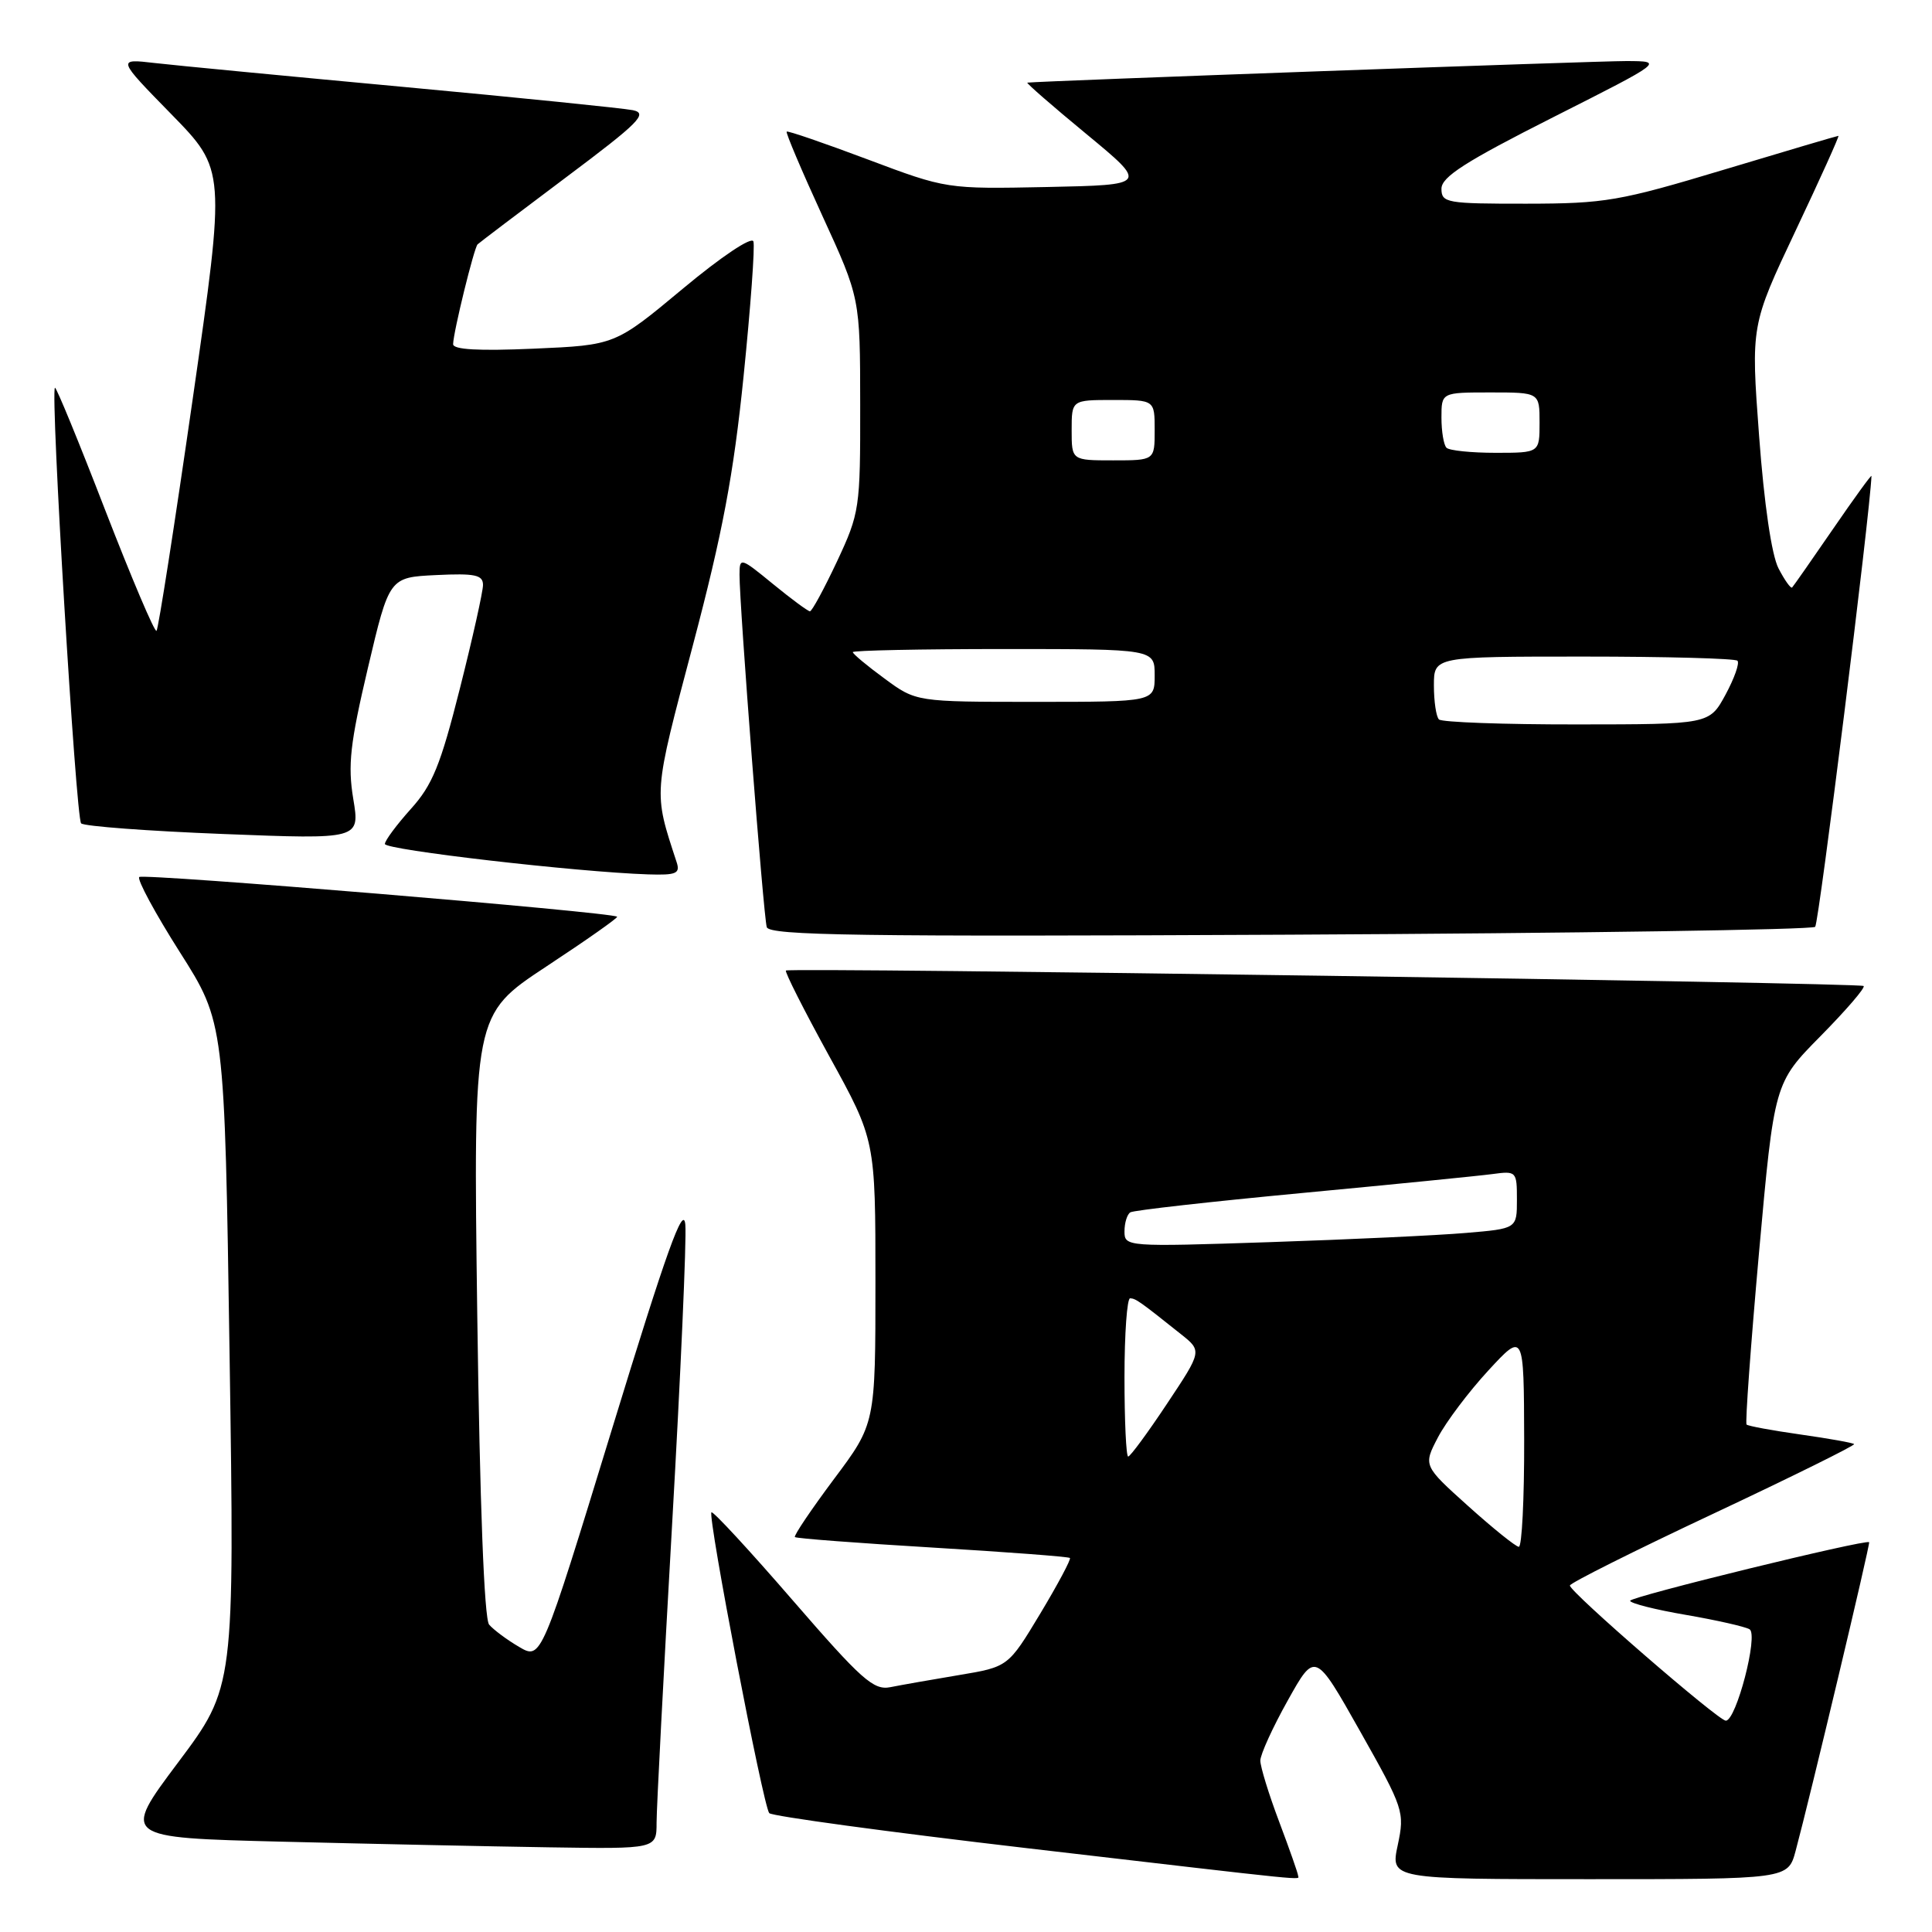 <?xml version="1.0" encoding="UTF-8" standalone="no"?>
<!DOCTYPE svg PUBLIC "-//W3C//DTD SVG 1.1//EN" "http://www.w3.org/Graphics/SVG/1.1/DTD/svg11.dtd" >
<svg xmlns="http://www.w3.org/2000/svg" xmlns:xlink="http://www.w3.org/1999/xlink" version="1.1" viewBox="0 0 256 256">
 <g >
 <path fill="currentColor"
d=" M 172.00 248.52 C 172.00 248.26 170.88 245.06 169.50 241.40 C 168.12 237.75 167.00 234.10 167.00 233.29 C 167.00 232.49 168.63 228.90 170.63 225.33 C 174.26 218.83 174.26 218.83 180.22 229.40 C 186.01 239.67 186.14 240.08 185.21 244.48 C 184.24 249.00 184.24 249.00 210.58 249.00 C 236.92 249.00 236.92 249.00 237.93 245.25 C 239.83 238.18 247.85 204.52 247.67 204.35 C 247.23 203.93 216.01 211.57 216.00 212.11 C 216.00 212.44 219.33 213.29 223.39 213.98 C 227.45 214.68 231.25 215.54 231.83 215.89 C 233.02 216.63 230.06 227.99 228.68 228.00 C 227.69 228.00 207.99 210.93 208.02 210.09 C 208.03 209.76 216.58 205.48 227.01 200.58 C 237.45 195.67 245.85 191.51 245.68 191.35 C 245.51 191.18 242.32 190.61 238.58 190.08 C 234.85 189.55 231.63 188.96 231.43 188.76 C 231.23 188.57 231.98 178.30 233.08 165.95 C 235.10 143.50 235.10 143.50 241.24 137.28 C 244.62 133.85 247.19 130.87 246.94 130.65 C 246.45 130.20 104.71 128.17 104.14 128.60 C 103.95 128.75 106.54 133.87 109.89 139.97 C 116.00 151.06 116.00 151.06 116.00 169.85 C 116.00 188.65 116.00 188.65 110.50 195.99 C 107.48 200.04 105.15 203.49 105.33 203.67 C 105.51 203.85 113.71 204.47 123.56 205.06 C 133.40 205.65 141.60 206.27 141.77 206.44 C 141.94 206.61 140.17 209.93 137.84 213.81 C 133.59 220.87 133.59 220.87 127.05 221.96 C 123.45 222.56 119.36 223.28 117.97 223.56 C 115.75 224.00 114.16 222.58 105.04 212.05 C 99.32 205.44 94.47 200.19 94.27 200.39 C 93.75 200.92 101.13 239.35 101.93 240.25 C 102.29 240.65 117.64 242.74 136.05 244.89 C 175.03 249.43 172.00 249.13 172.00 248.52 Z  M 87.00 241.50 C 87.00 239.58 87.93 221.78 89.06 201.95 C 90.19 182.13 90.98 164.27 90.81 162.28 C 90.57 159.48 88.34 165.69 81.11 189.30 C 71.72 219.95 71.72 219.95 68.78 218.22 C 67.17 217.28 65.38 215.94 64.81 215.27 C 64.16 214.49 63.58 199.33 63.24 174.25 C 62.71 134.46 62.71 134.46 72.37 128.08 C 77.69 124.58 81.92 121.60 81.77 121.47 C 81.09 120.86 18.97 115.70 18.45 116.21 C 18.14 116.53 20.55 121.00 23.82 126.15 C 29.76 135.50 29.76 135.50 30.42 179.52 C 31.08 223.55 31.08 223.55 23.61 233.52 C 16.13 243.50 16.13 243.50 37.31 244.03 C 48.97 244.32 64.91 244.66 72.75 244.78 C 87.00 245.00 87.00 245.00 87.00 241.50 Z  M 240.52 122.81 C 241.01 122.33 247.80 67.98 247.98 63.07 C 247.99 62.84 245.70 65.99 242.90 70.07 C 240.09 74.16 237.65 77.65 237.47 77.84 C 237.29 78.03 236.48 76.89 235.66 75.31 C 234.75 73.55 233.76 66.79 233.09 57.78 C 232.00 43.11 232.00 43.11 237.93 30.56 C 241.20 23.65 243.75 18.00 243.60 18.00 C 243.45 18.00 236.62 20.02 228.41 22.49 C 214.59 26.65 212.68 26.98 202.25 26.99 C 191.68 27.00 191.00 26.88 191.00 25.01 C 191.00 23.44 194.18 21.41 205.75 15.56 C 220.50 8.11 220.50 8.11 215.50 8.09 C 211.61 8.08 137.72 10.74 136.13 10.95 C 135.93 10.98 139.44 14.04 143.94 17.75 C 152.11 24.50 152.11 24.50 138.77 24.78 C 125.42 25.05 125.42 25.05 114.96 21.12 C 109.21 18.96 104.38 17.30 104.24 17.44 C 104.09 17.58 106.22 22.60 108.97 28.60 C 113.97 39.50 113.97 39.50 113.98 53.64 C 114.00 67.37 113.91 67.97 110.91 74.39 C 109.20 78.02 107.59 81.00 107.32 81.00 C 107.06 81.00 104.85 79.37 102.42 77.38 C 98.12 73.86 98.00 73.82 97.99 76.13 C 97.97 80.12 101.16 121.41 101.60 122.85 C 101.94 123.96 113.79 124.13 170.92 123.85 C 208.82 123.66 240.14 123.19 240.52 122.81 Z  M 89.66 114.25 C 86.57 104.81 86.52 105.50 91.81 85.50 C 95.75 70.60 97.20 62.91 98.53 49.84 C 99.46 40.68 100.05 32.64 99.83 31.99 C 99.60 31.31 95.58 34.00 90.47 38.26 C 81.50 45.73 81.50 45.73 70.75 46.20 C 63.38 46.52 60.01 46.33 60.04 45.59 C 60.09 43.92 62.81 32.86 63.28 32.38 C 63.51 32.16 68.77 28.17 74.96 23.53 C 84.71 16.23 85.90 15.03 83.86 14.60 C 82.56 14.34 68.90 12.95 53.50 11.52 C 38.10 10.09 23.25 8.67 20.50 8.35 C 15.50 7.77 15.50 7.77 22.70 15.13 C 29.90 22.50 29.90 22.50 25.54 52.83 C 23.14 69.51 20.98 83.36 20.74 83.59 C 20.50 83.83 17.44 76.62 13.93 67.57 C 10.43 58.51 7.44 51.23 7.28 51.38 C 6.66 52.00 10.06 108.45 10.75 109.10 C 11.16 109.49 19.64 110.12 29.60 110.51 C 47.70 111.22 47.70 111.22 46.81 105.86 C 46.07 101.38 46.39 98.52 48.75 88.50 C 51.58 76.50 51.58 76.50 57.79 76.20 C 62.95 75.95 64.00 76.18 64.00 77.51 C 64.00 78.39 62.62 84.58 60.93 91.26 C 58.37 101.40 57.30 104.03 54.43 107.20 C 52.55 109.30 51.00 111.38 51.00 111.83 C 51.00 112.61 76.44 115.55 85.87 115.86 C 89.61 115.98 90.15 115.75 89.66 114.25 Z  M 194.54 199.56 C 188.58 194.20 188.58 194.20 190.54 190.45 C 191.62 188.39 194.62 184.41 197.21 181.60 C 201.92 176.50 201.92 176.50 201.96 190.75 C 201.98 198.59 201.66 204.98 201.25 204.96 C 200.84 204.94 197.82 202.51 194.54 199.56 Z  M 149.00 182.50 C 149.00 176.72 149.34 172.01 149.75 172.03 C 150.50 172.06 151.06 172.46 156.45 176.76 C 159.29 179.01 159.29 179.01 154.63 186.01 C 152.08 189.85 149.76 193.00 149.49 193.00 C 149.22 193.00 149.00 188.28 149.00 182.50 Z  M 149.00 163.17 C 149.00 162.04 149.35 160.90 149.78 160.64 C 150.21 160.37 160.45 159.22 172.53 158.08 C 184.61 156.94 195.96 155.81 197.75 155.57 C 200.93 155.14 201.00 155.21 201.00 158.96 C 201.00 162.80 201.00 162.80 194.25 163.37 C 190.54 163.69 178.84 164.24 168.25 164.59 C 149.28 165.22 149.00 165.20 149.00 163.17 Z  M 190.67 95.33 C 190.30 94.97 190.00 92.94 190.00 90.83 C 190.00 87.00 190.00 87.00 209.83 87.00 C 220.74 87.00 229.92 87.25 230.22 87.55 C 230.53 87.86 229.81 89.88 228.64 92.05 C 226.50 95.98 226.50 95.98 208.92 95.99 C 199.25 96.00 191.03 95.70 190.67 95.33 Z  M 117.20 89.91 C 114.89 88.22 113.00 86.64 113.00 86.41 C 113.00 86.19 122.00 86.00 133.00 86.00 C 153.00 86.00 153.00 86.00 153.00 89.50 C 153.00 93.00 153.00 93.00 137.20 93.00 C 121.39 93.00 121.39 93.00 117.20 89.91 Z  M 142.00 57.00 C 142.00 53.00 142.00 53.00 147.50 53.00 C 153.00 53.00 153.00 53.00 153.00 57.00 C 153.00 61.00 153.00 61.00 147.50 61.00 C 142.00 61.00 142.00 61.00 142.00 57.00 Z  M 191.67 59.33 C 191.30 58.97 191.00 57.17 191.00 55.33 C 191.00 52.00 191.00 52.00 197.50 52.00 C 204.00 52.00 204.00 52.00 204.00 56.00 C 204.00 60.00 204.00 60.00 198.17 60.00 C 194.96 60.00 192.03 59.70 191.67 59.33 Z "/>
</g>
</svg>